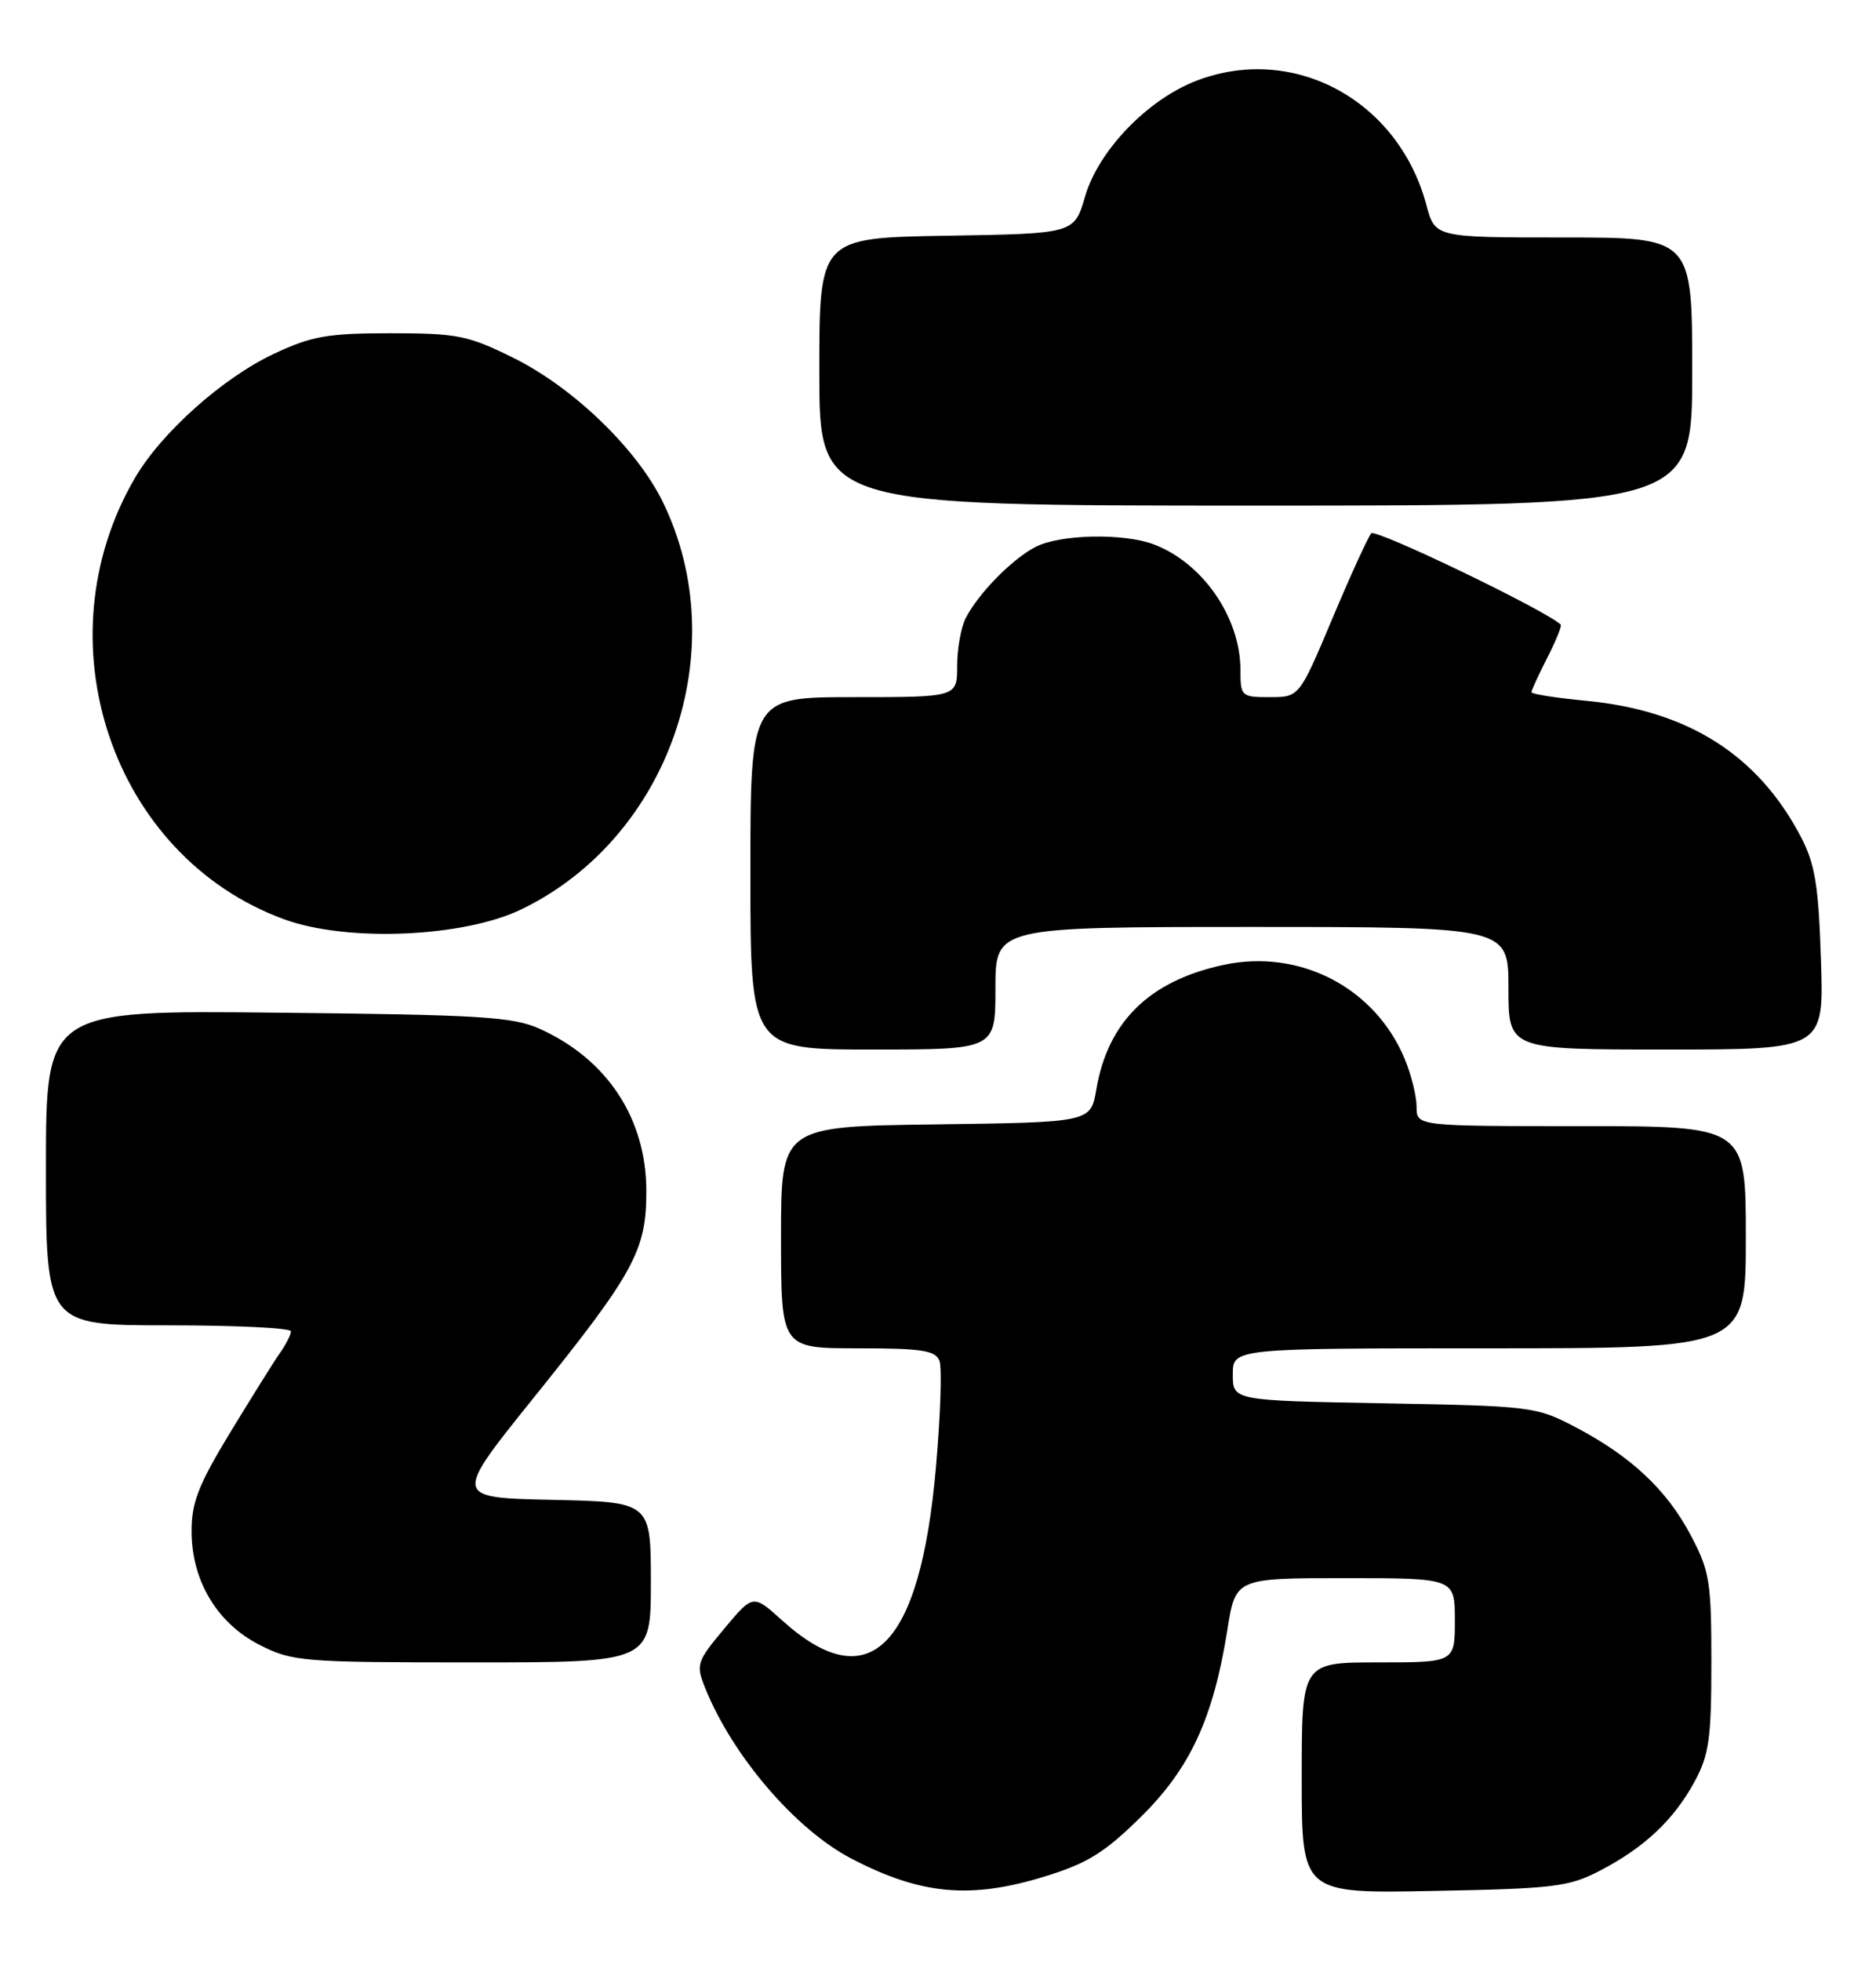 <?xml version="1.0" encoding="UTF-8" standalone="no"?>
<!DOCTYPE svg PUBLIC "-//W3C//DTD SVG 1.1//EN" "http://www.w3.org/Graphics/SVG/1.1/DTD/svg11.dtd" >
<svg xmlns="http://www.w3.org/2000/svg" xmlns:xlink="http://www.w3.org/1999/xlink" version="1.1" viewBox="0 0 245 256">
 <g >
 <path fill="currentColor"
d=" M 136.51 244.92 C 142.01 243.23 144.28 241.82 148.99 237.17 C 155.44 230.82 158.45 224.30 160.29 212.75 C 161.36 206.00 161.36 206.00 175.68 206.00 C 190.00 206.00 190.00 206.00 190.00 211.50 C 190.00 217.00 190.00 217.00 180.00 217.00 C 170.00 217.00 170.00 217.00 170.00 232.08 C 170.00 247.17 170.00 247.17 187.25 246.83 C 203.02 246.53 204.89 246.30 209.00 244.16 C 214.78 241.15 218.64 237.51 221.34 232.50 C 223.20 229.06 223.50 226.88 223.50 217.00 C 223.50 206.45 223.28 205.08 220.81 200.41 C 217.68 194.47 212.99 190.08 205.71 186.27 C 200.64 183.61 199.98 183.53 180.75 183.18 C 161.00 182.82 161.00 182.82 161.00 179.41 C 161.00 176.00 161.00 176.00 194.50 176.00 C 228.00 176.00 228.00 176.00 228.00 161.50 C 228.00 147.00 228.00 147.00 206.50 147.00 C 185.00 147.00 185.00 147.00 185.00 144.47 C 185.00 143.08 184.30 140.26 183.45 138.22 C 179.57 128.91 169.75 123.82 159.80 125.95 C 150.13 128.02 144.69 133.34 143.18 142.18 C 142.45 146.50 142.45 146.50 122.22 146.77 C 102.00 147.04 102.00 147.04 102.00 161.52 C 102.00 176.00 102.00 176.00 112.03 176.00 C 120.39 176.00 122.17 176.27 122.69 177.64 C 123.04 178.53 122.82 184.85 122.22 191.66 C 120.14 215.16 113.48 221.75 102.15 211.52 C 98.35 208.09 98.35 208.09 94.58 212.60 C 90.99 216.90 90.87 217.27 92.08 220.31 C 95.63 229.17 103.89 238.81 111.19 242.61 C 120.27 247.34 126.76 247.94 136.51 244.92 Z  M 85.00 206.53 C 85.00 196.06 85.00 196.06 72.10 195.78 C 59.20 195.50 59.20 195.50 69.66 182.50 C 82.85 166.11 84.41 163.25 84.41 155.50 C 84.41 146.03 79.32 138.28 70.50 134.30 C 66.99 132.72 62.80 132.46 36.25 132.19 C 6.00 131.87 6.00 131.87 6.00 152.43 C 6.00 173.00 6.00 173.00 22.00 173.00 C 30.80 173.00 38.00 173.35 38.00 173.78 C 38.00 174.21 37.35 175.48 36.56 176.61 C 35.77 177.73 32.85 182.41 30.06 186.99 C 25.91 193.83 25.00 196.15 25.02 199.92 C 25.04 206.39 28.38 211.93 33.97 214.75 C 38.21 216.89 39.55 217.00 61.71 217.00 C 85.00 217.00 85.00 217.00 85.00 206.53 Z  M 130.00 129.00 C 130.00 121.00 130.00 121.00 163.50 121.00 C 197.00 121.00 197.00 121.00 197.00 129.00 C 197.00 137.00 197.00 137.00 217.61 137.00 C 238.21 137.00 238.21 137.00 237.81 125.25 C 237.49 115.50 237.04 112.77 235.17 109.20 C 229.58 98.55 220.45 92.76 207.25 91.49 C 203.26 91.11 200.00 90.60 200.00 90.36 C 200.00 90.12 200.93 88.09 202.07 85.86 C 203.21 83.63 204.00 81.68 203.82 81.52 C 201.62 79.54 179.65 68.98 179.08 69.62 C 178.66 70.11 176.37 75.11 174.00 80.75 C 169.68 91.00 169.68 91.00 165.84 91.00 C 162.11 91.00 162.00 90.90 162.00 87.47 C 162.00 80.61 157.08 73.48 150.68 71.06 C 146.70 69.56 138.39 69.74 135.20 71.41 C 132.13 73.02 127.78 77.46 126.12 80.68 C 125.50 81.89 125.00 84.70 125.00 86.93 C 125.00 91.00 125.00 91.00 111.50 91.00 C 98.00 91.00 98.00 91.00 98.00 114.00 C 98.00 137.00 98.00 137.00 114.00 137.00 C 130.00 137.00 130.00 137.00 130.00 129.00 Z  M 68.07 118.71 C 87.41 109.39 95.97 84.76 86.55 65.50 C 83.15 58.56 74.83 50.55 67.02 46.70 C 61.11 43.78 59.72 43.50 51.02 43.50 C 42.78 43.50 40.73 43.86 35.78 46.18 C 29.11 49.31 21.09 56.46 17.64 62.36 C 5.16 83.70 14.65 111.79 37.11 120.00 C 45.33 123.00 60.48 122.36 68.07 118.71 Z  M 221.00 48.50 C 221.00 31.00 221.00 31.00 204.21 31.00 C 187.41 31.00 187.41 31.00 186.28 26.75 C 182.62 13.08 168.96 5.69 156.30 10.52 C 149.87 12.98 143.46 19.63 141.70 25.67 C 140.29 30.50 140.29 30.50 123.65 30.77 C 107.00 31.05 107.00 31.05 107.00 48.52 C 107.00 66.00 107.00 66.00 164.00 66.00 C 221.00 66.00 221.00 66.00 221.00 48.50 Z "/>
</g>
</svg>